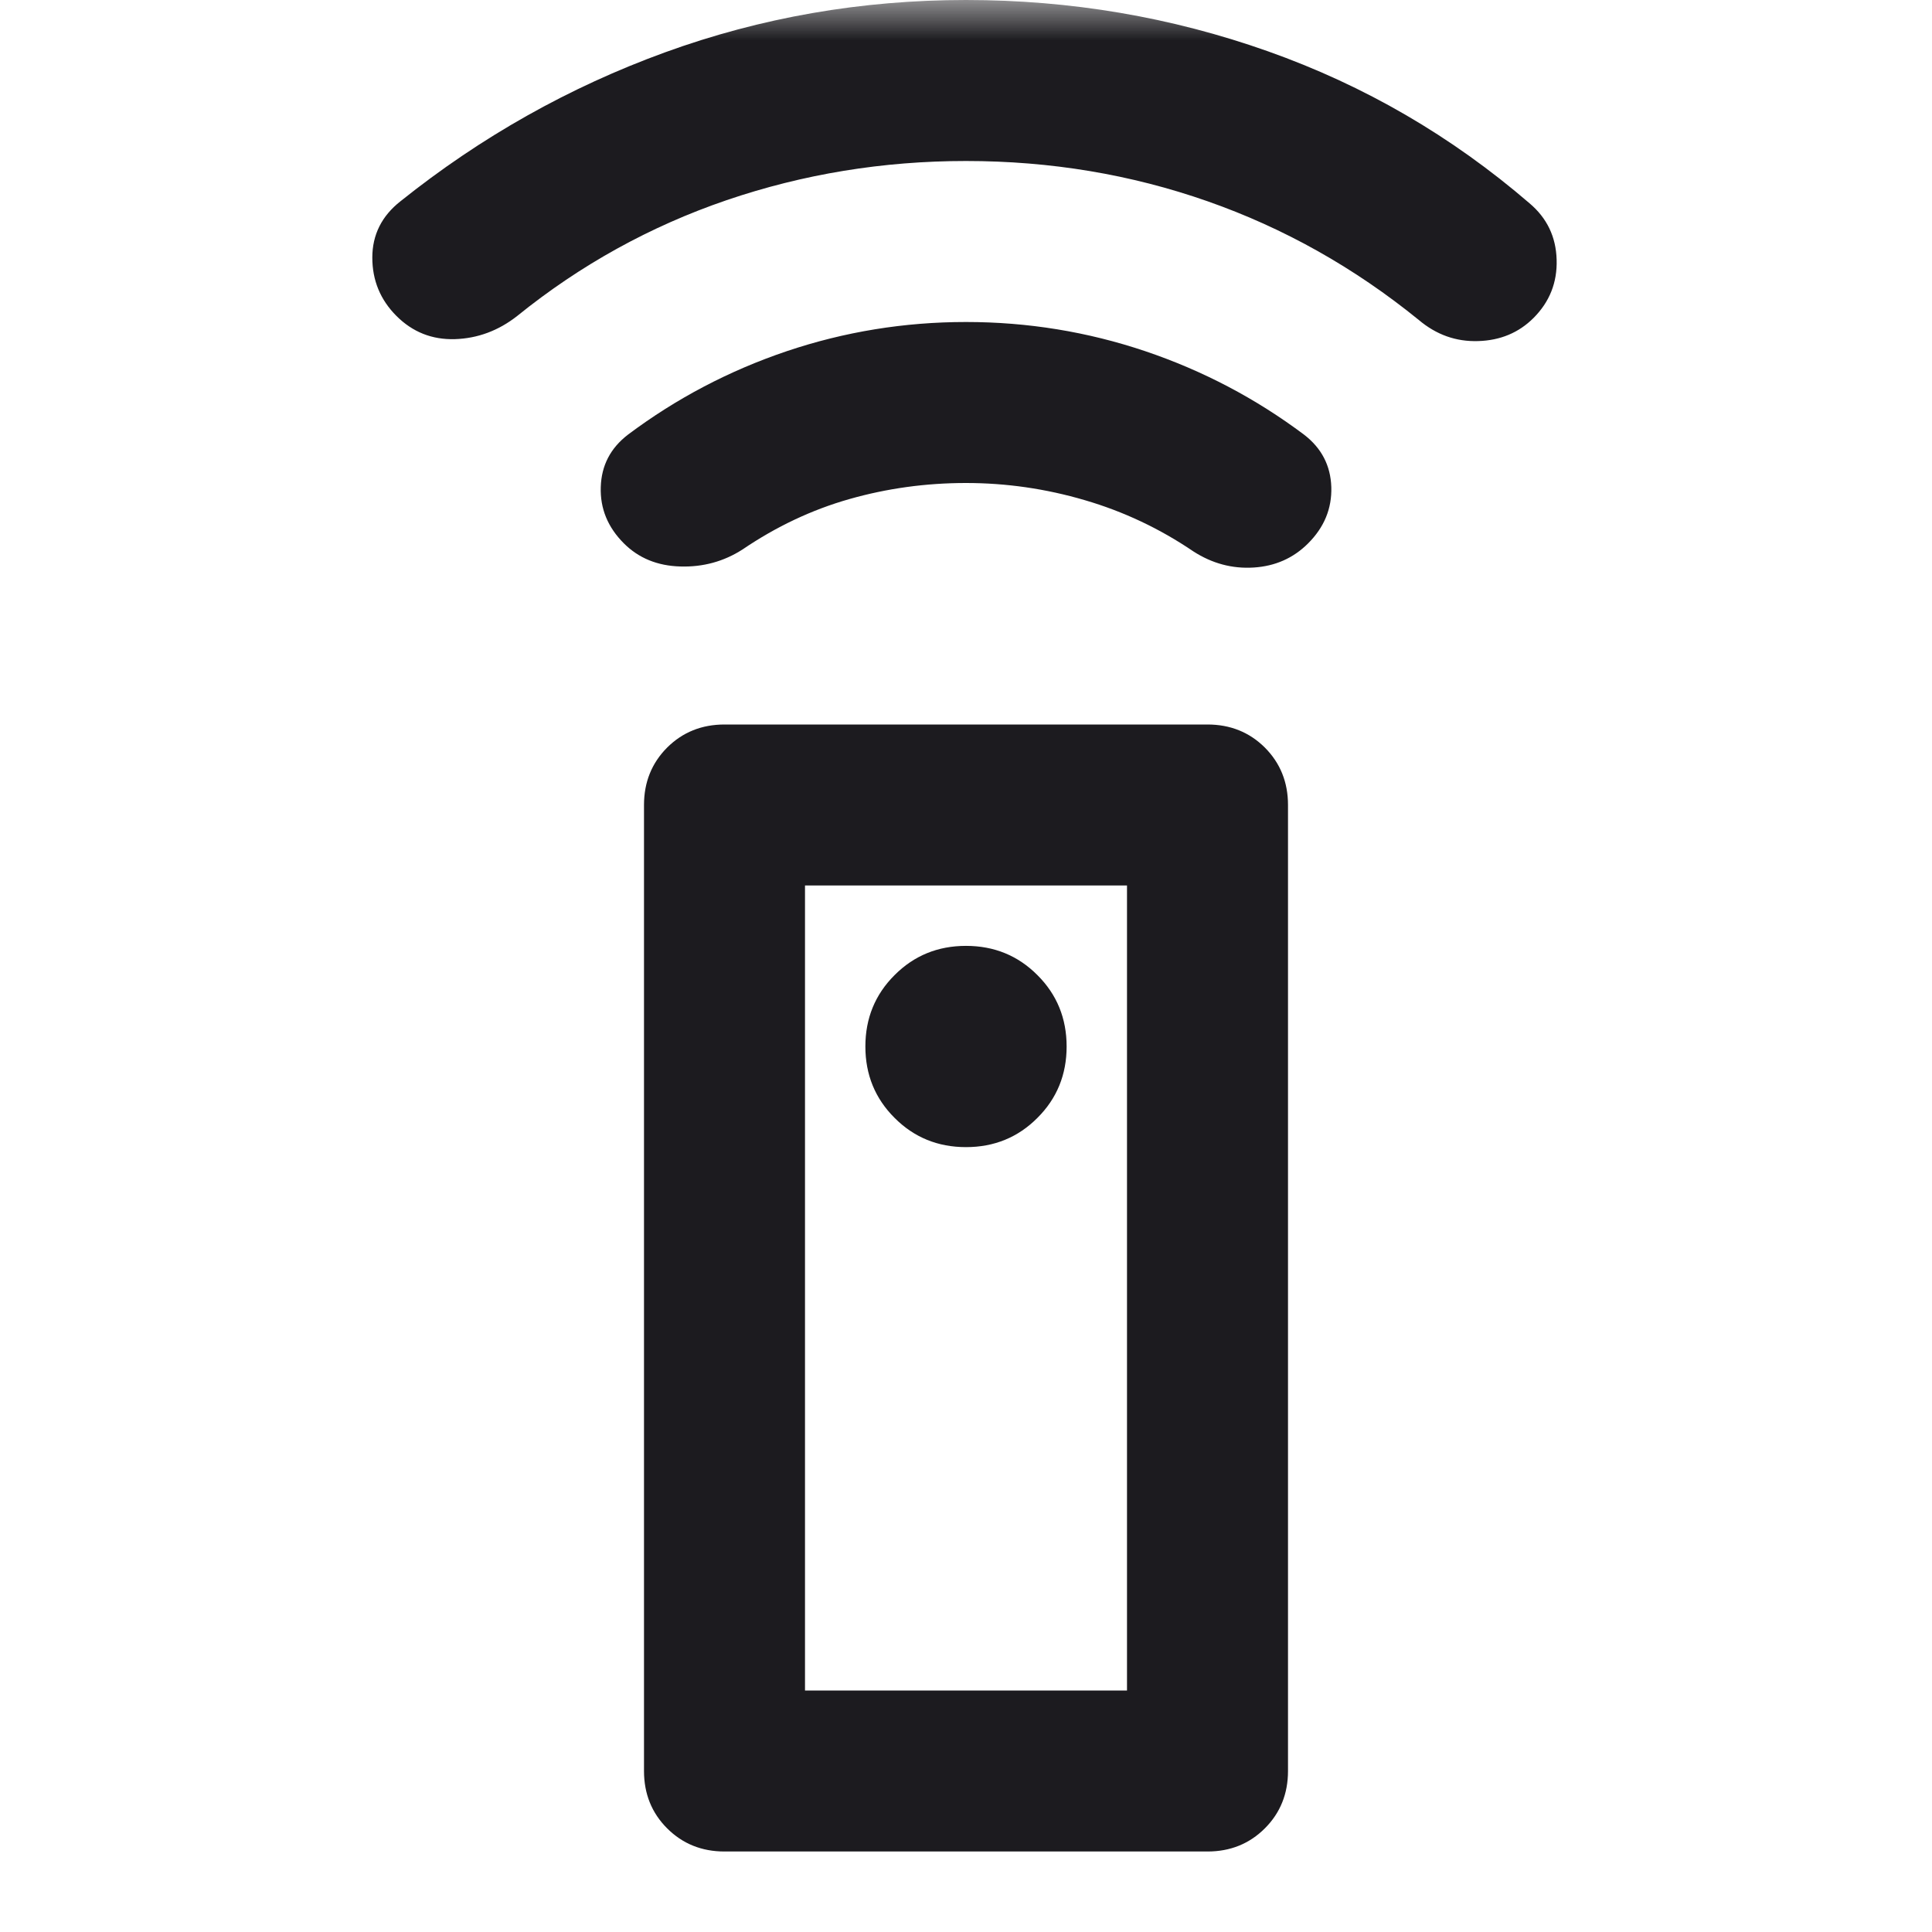<svg width="24" height="24" viewBox="0 0 24 24" fill="none" xmlns="http://www.w3.org/2000/svg">
<mask id="mask0_4820_24083" style="mask-type:alpha" maskUnits="userSpaceOnUse" x="0" y="0" width="24" height="24">
<rect width="24" height="24" fill="#D9D9D9"/>
</mask>
<g mask="url(#mask0_4820_24083)">
<path d="M9 23C8.717 23 8.479 22.904 8.287 22.712C8.096 22.521 8 22.283 8 22V10C8 9.717 8.096 9.479 8.287 9.287C8.479 9.096 8.717 9 9 9H15C15.283 9 15.521 9.096 15.713 9.287C15.904 9.479 16 9.717 16 10V22C16 22.283 15.904 22.521 15.713 22.712C15.521 22.904 15.283 23 15 23H9ZM12 14.25C12.35 14.25 12.646 14.129 12.887 13.887C13.129 13.646 13.25 13.35 13.25 13C13.25 12.65 13.129 12.354 12.887 12.113C12.646 11.871 12.35 11.75 12 11.75C11.65 11.75 11.354 11.871 11.113 12.113C10.871 12.354 10.75 12.65 10.75 13C10.75 13.35 10.871 13.646 11.113 13.887C11.354 14.129 11.65 14.25 12 14.25ZM12 6C11.5 6 11.017 6.067 10.55 6.2C10.083 6.333 9.642 6.542 9.225 6.825C8.992 6.975 8.733 7.046 8.45 7.037C8.167 7.029 7.933 6.933 7.75 6.75C7.55 6.55 7.454 6.317 7.463 6.05C7.471 5.783 7.583 5.567 7.8 5.4C8.4 4.95 9.058 4.604 9.775 4.362C10.492 4.121 11.233 4 12 4C12.767 4 13.508 4.121 14.225 4.362C14.942 4.604 15.6 4.95 16.2 5.4C16.417 5.567 16.529 5.783 16.538 6.05C16.546 6.317 16.45 6.55 16.25 6.75C16.067 6.933 15.842 7.033 15.575 7.05C15.308 7.067 15.058 7 14.825 6.85C14.408 6.567 13.958 6.354 13.475 6.213C12.992 6.071 12.5 6 12 6ZM12 2C10.967 2 9.975 2.163 9.025 2.487C8.075 2.812 7.208 3.292 6.425 3.925C6.192 4.108 5.933 4.204 5.65 4.213C5.367 4.221 5.125 4.125 4.925 3.925C4.725 3.725 4.625 3.483 4.625 3.2C4.625 2.917 4.742 2.683 4.975 2.5C5.975 1.7 7.071 1.083 8.262 0.65C9.454 0.217 10.7 0 12 0C13.3 0 14.55 0.212 15.75 0.637C16.95 1.062 18.033 1.692 19 2.525C19.217 2.708 19.329 2.942 19.337 3.225C19.346 3.508 19.25 3.75 19.05 3.95C18.867 4.133 18.637 4.229 18.363 4.237C18.087 4.246 17.842 4.158 17.625 3.975C16.825 3.325 15.95 2.833 15 2.5C14.05 2.167 13.05 2 12 2ZM10 21H14V11H10V21Z" fill="#1C1B1F"/>
</g>
</svg>
